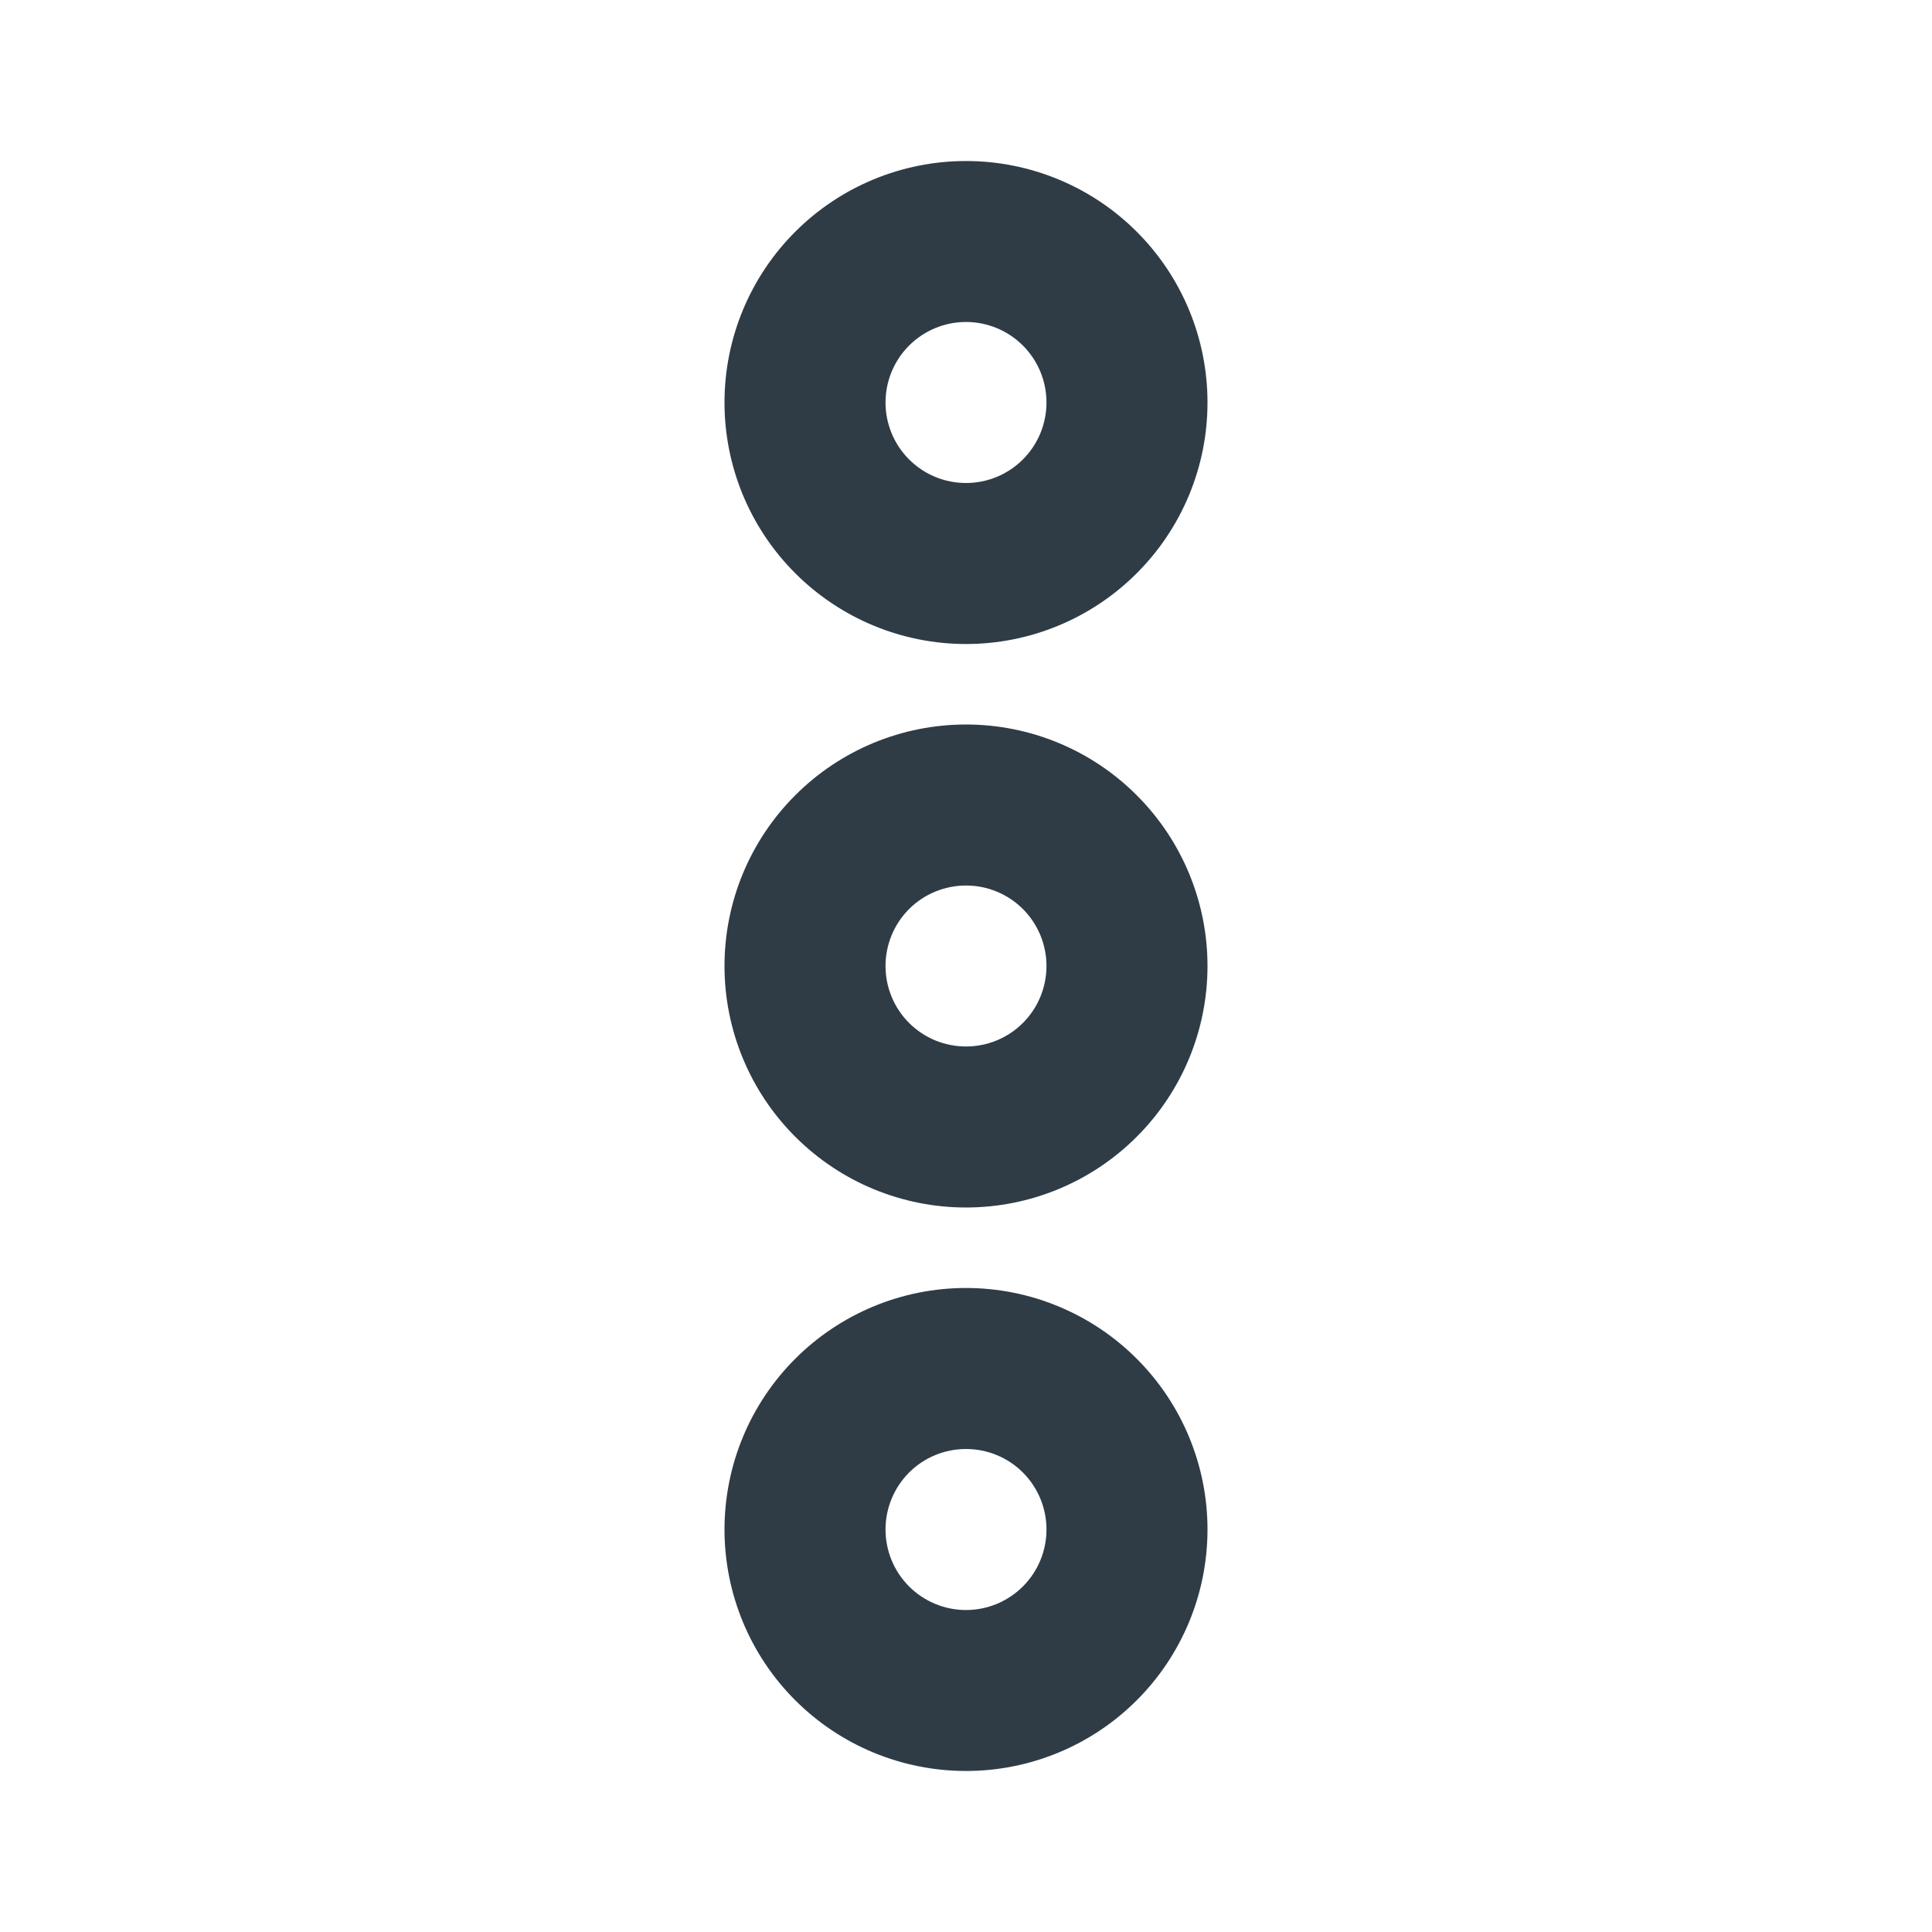 <svg width="32" height="32" viewBox="0 0 32 32" fill="none" xmlns="http://www.w3.org/2000/svg">
<path d="M12 6.667C12 7.728 12.421 8.745 13.172 9.495C13.922 10.245 14.939 10.667 16 10.667C17.061 10.667 18.078 10.245 18.828 9.495C19.579 8.745 20 7.728 20 6.667C20 5.606 19.579 4.588 18.828 3.838C18.078 3.088 17.061 2.667 16 2.667C14.939 2.667 13.922 3.088 13.172 3.838C12.421 4.588 12 5.606 12 6.667ZM16 8C15.646 8 15.307 7.86 15.057 7.609C14.807 7.359 14.667 7.02 14.667 6.667C14.667 6.313 14.807 5.974 15.057 5.724C15.307 5.474 15.646 5.333 16 5.333C16.354 5.333 16.693 5.474 16.943 5.724C17.193 5.974 17.333 6.313 17.333 6.667C17.333 7.02 17.193 7.359 16.943 7.609C16.693 7.86 16.354 8 16 8ZM16 20C14.939 20 13.922 19.579 13.172 18.828C12.421 18.078 12 17.061 12 16C12 14.939 12.421 13.922 13.172 13.172C13.922 12.421 14.939 12 16 12C17.061 12 18.078 12.421 18.828 13.172C19.579 13.922 20 14.939 20 16C20 17.061 19.579 18.078 18.828 18.828C18.078 19.579 17.061 20 16 20ZM14.667 16C14.667 16.354 14.807 16.693 15.057 16.943C15.307 17.193 15.646 17.333 16 17.333C16.354 17.333 16.693 17.193 16.943 16.943C17.193 16.693 17.333 16.354 17.333 16C17.333 15.646 17.193 15.307 16.943 15.057C16.693 14.807 16.354 14.667 16 14.667C15.646 14.667 15.307 14.807 15.057 15.057C14.807 15.307 14.667 15.646 14.667 16ZM16 29.333C14.939 29.333 13.922 28.912 13.172 28.162C12.421 27.412 12 26.394 12 25.333C12 24.273 12.421 23.255 13.172 22.505C13.922 21.755 14.939 21.333 16 21.333C17.061 21.333 18.078 21.755 18.828 22.505C19.579 23.255 20 24.273 20 25.333C20 26.394 19.579 27.412 18.828 28.162C18.078 28.912 17.061 29.333 16 29.333ZM14.667 25.333C14.667 25.687 14.807 26.026 15.057 26.276C15.307 26.526 15.646 26.667 16 26.667C16.354 26.667 16.693 26.526 16.943 26.276C17.193 26.026 17.333 25.687 17.333 25.333C17.333 24.98 17.193 24.641 16.943 24.39C16.693 24.14 16.354 24 16 24C15.646 24 15.307 24.14 15.057 24.39C14.807 24.641 14.667 24.98 14.667 25.333Z" fill="#2F3C46"/>
</svg>
